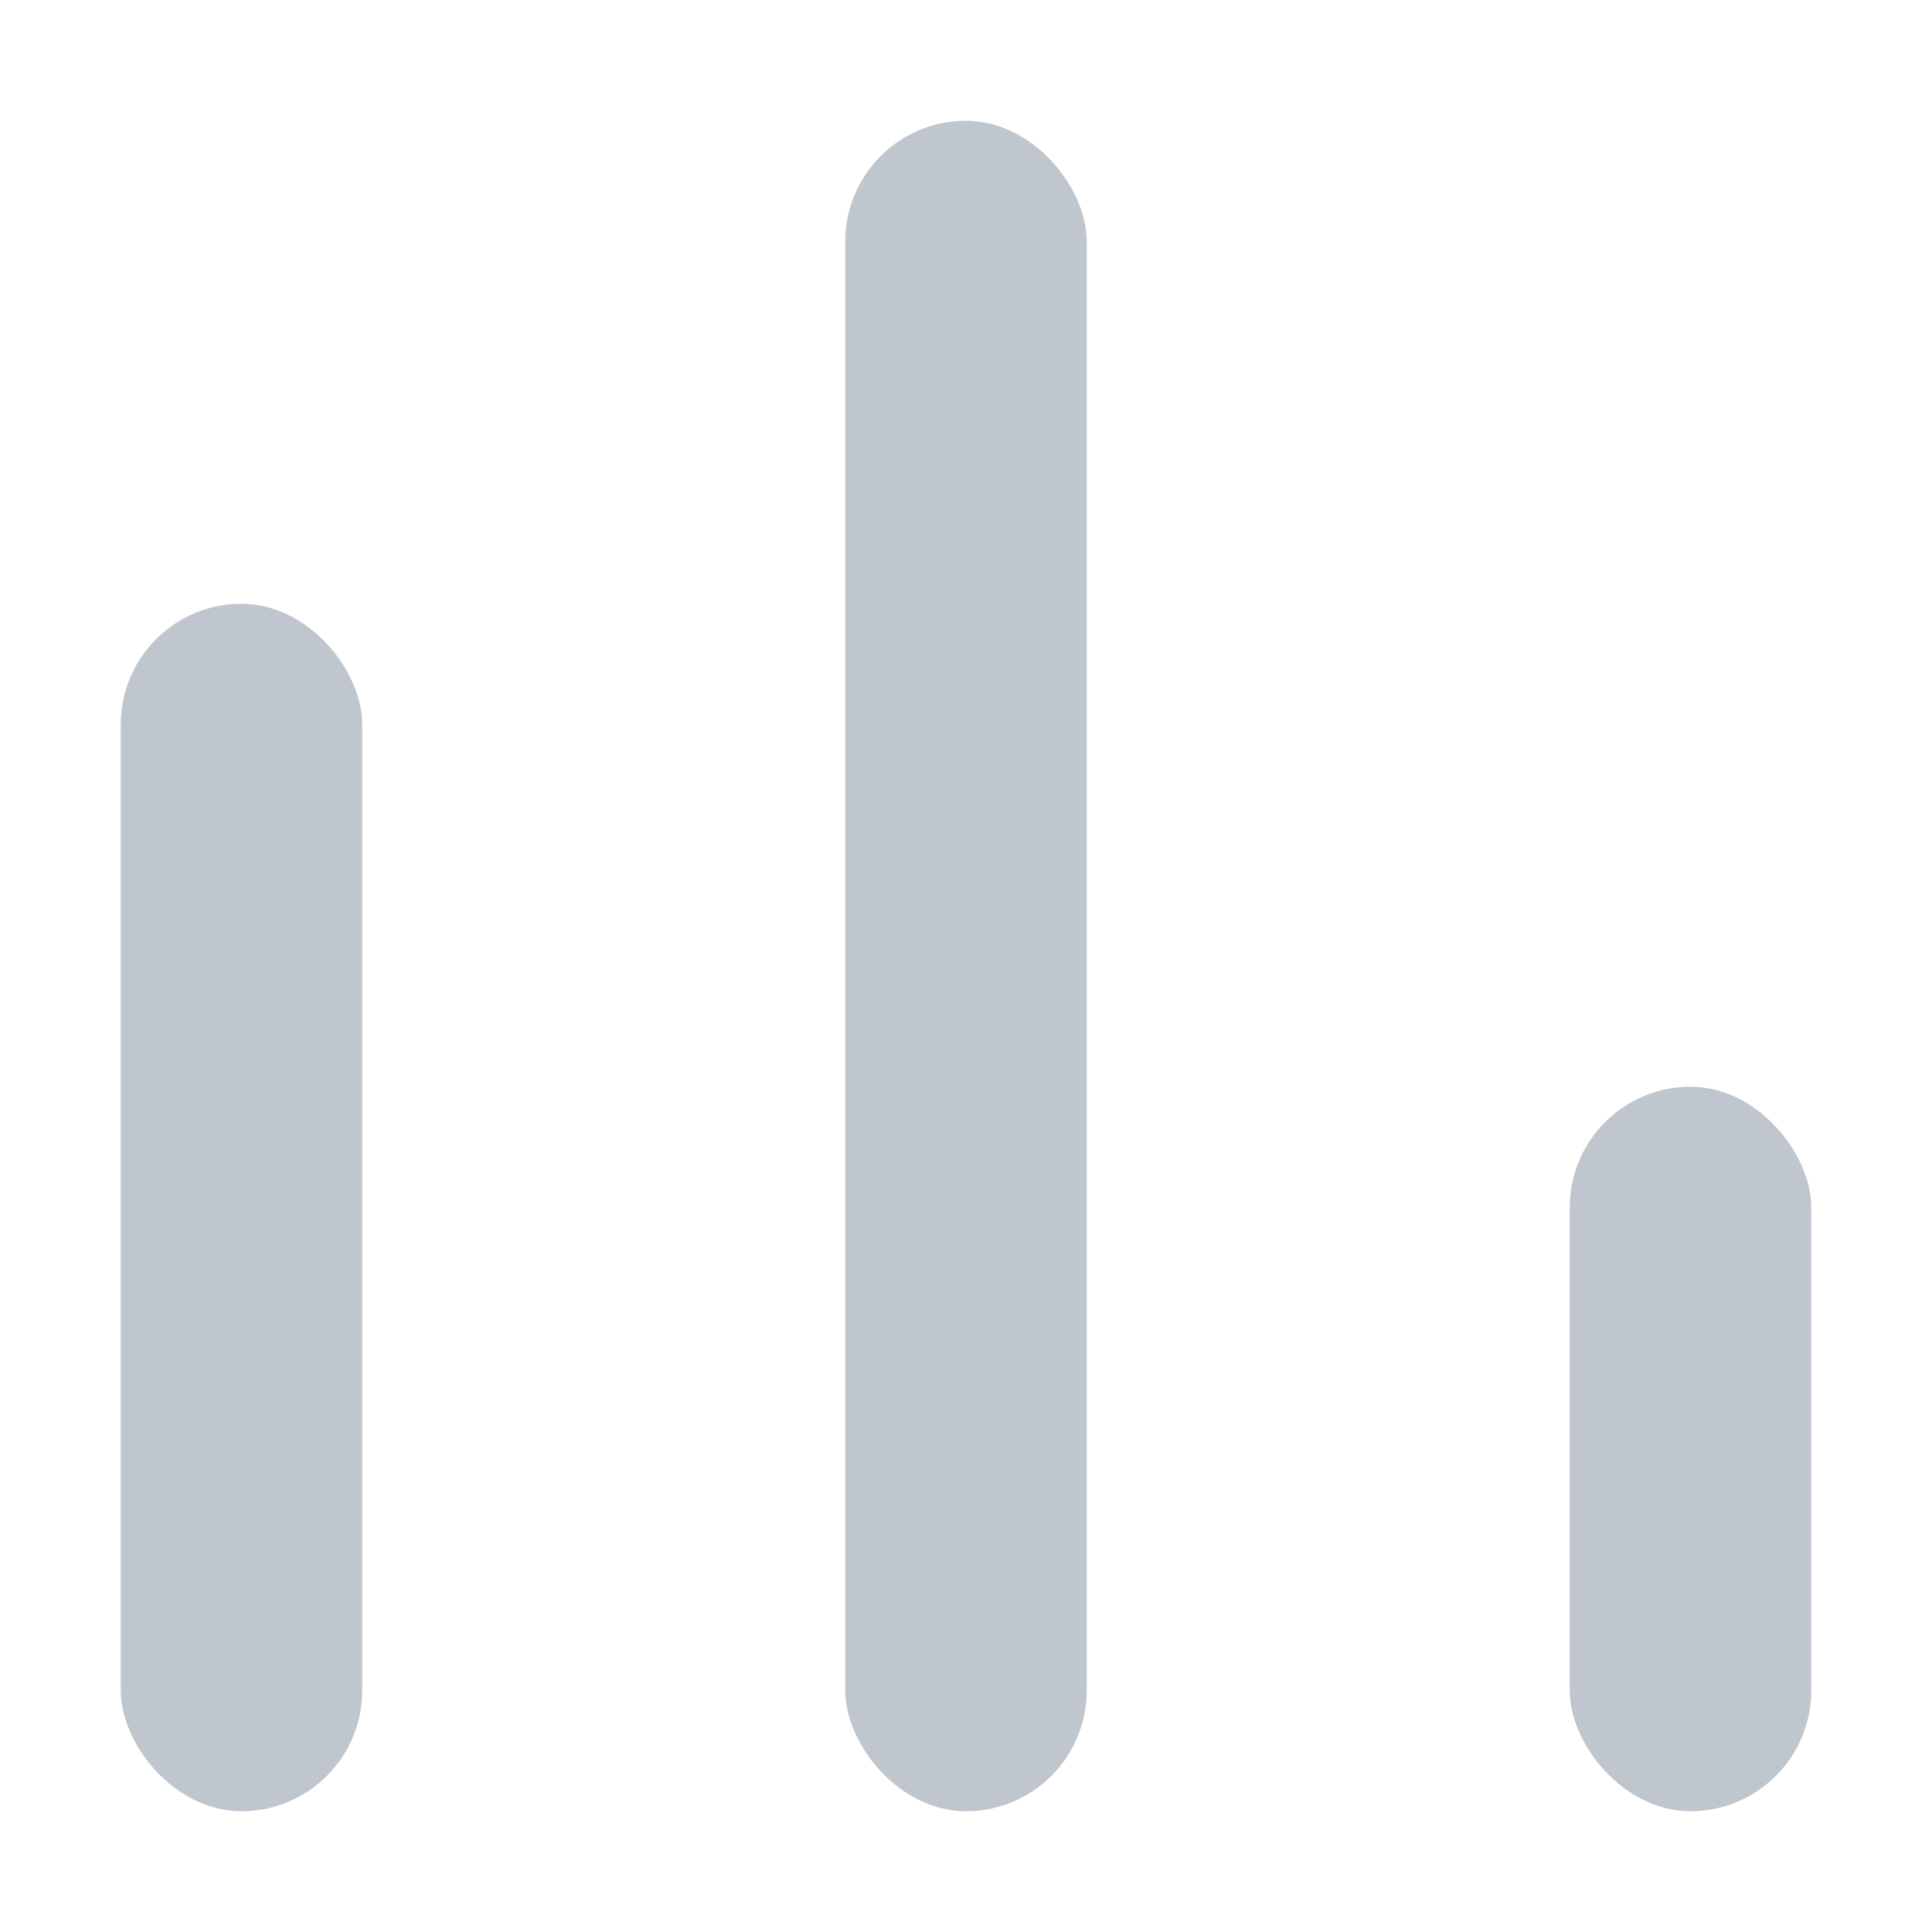 <svg width="16" height="16" viewBox="0 0 16 16" fill="none" xmlns="http://www.w3.org/2000/svg">
<g opacity="0.5">
<rect x="1" y="5" width="2" height="10" rx="1" fill="#808D9E"/>
<rect x="7" y="1" width="2" height="14" rx="1" fill="#808D9E"/>
<rect x="13" y="9" width="2" height="6" rx="1" fill="#808D9E"/>
</g>
</svg>
